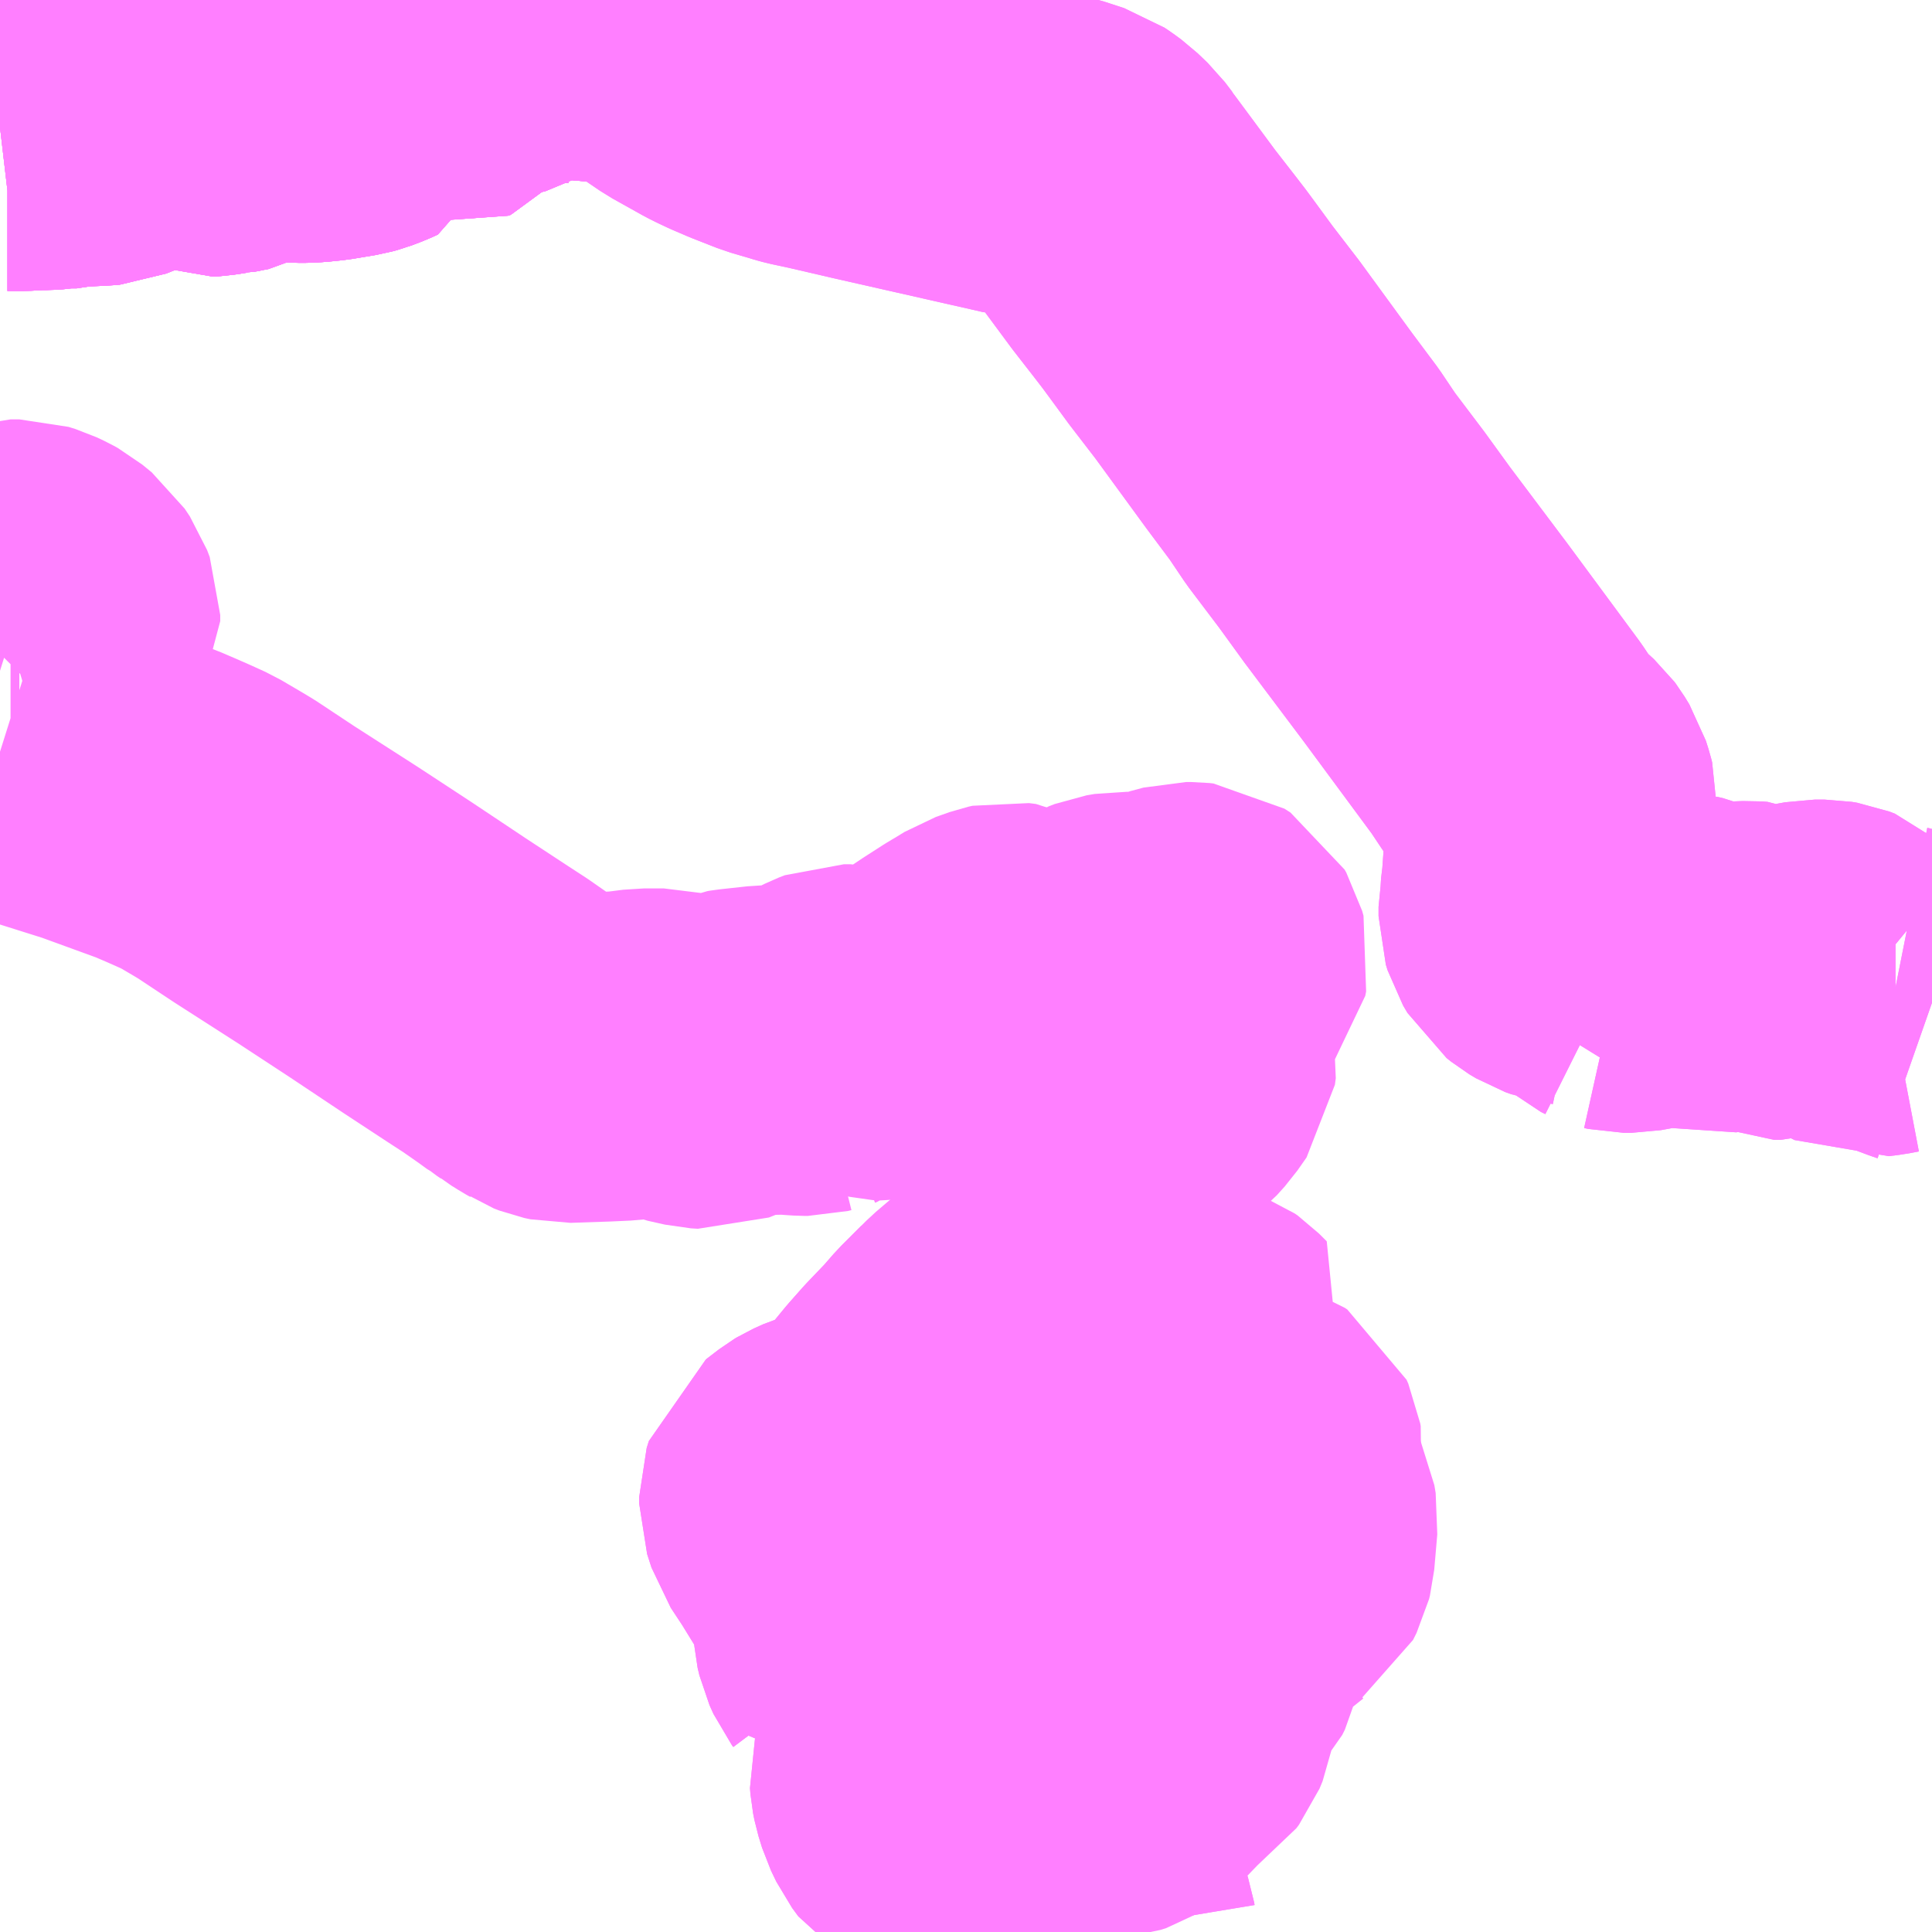 <?xml version="1.0" encoding="UTF-8"?>
<svg  xmlns="http://www.w3.org/2000/svg" xmlns:xlink="http://www.w3.org/1999/xlink" xmlns:go="http://purl.org/svgmap/profile" property="N07_001,N07_002,N07_003,N07_004,N07_005,N07_006,N07_007" viewBox="13526.367 -3480.469 4.395 4.395" go:dataArea="13526.3671875 -3480.46875 4.39453125 4.39453125" >
<globalCoordinateSystem srsName="http://purl.org/crs/84" transform="matrix(100.0,0.0,0.0,-100.0,0.0,0.0)" />
<defs>
 <g id="p0" >
  <circle cx="0.0" cy="0.0" r="3" stroke="green" stroke-width="0.75" vector-effect="non-scaling-stroke" />
 </g>
</defs>
<g fill="none" fill-rule="evenodd" stroke="#FF00FF" stroke-width="0.75" opacity="0.5" vector-effect="non-scaling-stroke" stroke-linejoin="bevel" >
<path content="1,阪急バス（株）,有馬系統,11.0,8.5,9.0," xlink:title="1" d="M13530.762,-3478.188L13530.742,-3478.195L13530.737,-3478.197L13530.683,-3478.217L13530.678,-3478.218L13530.679,-3478.218L13530.662,-3478.218L13530.641,-3478.214L13530.617,-3478.211L13530.597,-3478.221L13530.569,-3478.244L13530.543,-3478.268L13530.53,-3478.273L13530.518,-3478.275L13530.495,-3478.275L13530.473,-3478.271L13530.464,-3478.268L13530.454,-3478.266L13530.43,-3478.255L13530.417,-3478.251L13530.403,-3478.251L13530.359,-3478.271L13530.346,-3478.272L13530.295,-3478.27L13530.273,-3478.266L13530.255,-3478.263L13530.242,-3478.267L13530.223,-3478.279L13530.219,-3478.281L13530.202,-3478.288L13530.189,-3478.291L13530.166,-3478.291L13530.151,-3478.287L13530.127,-3478.277L13530.1,-3478.271L13530.078,-3478.267L13530.061,-3478.267L13530.052,-3478.269L13530.05,-3478.268L13530.05,-3478.27L13530.04,-3478.275L13530.033,-3478.281L13530.019,-3478.3L13530.007,-3478.311L13529.993,-3478.319L13529.978,-3478.324L13529.95,-3478.33L13529.931,-3478.333L13529.917,-3478.338L13529.902,-3478.347L13529.892,-3478.355L13529.882,-3478.372L13529.878,-3478.385L13529.878,-3478.406L13529.881,-3478.421L13529.881,-3478.426L13529.885,-3478.459L13529.896,-3478.613L13529.897,-3478.619L13529.898,-3478.644L13529.896,-3478.652L13529.89,-3478.671L13529.879,-3478.689L13529.876,-3478.693L13529.851,-3478.716L13529.831,-3478.734L13529.822,-3478.747L13529.794,-3478.789L13529.633,-3479.007L13529.5,-3479.184L13529.442,-3479.264L13529.38,-3479.346L13529.371,-3479.358L13529.334,-3479.413L13529.278,-3479.488L13529.259,-3479.514L13529.159,-3479.651L13529.099,-3479.729L13529.055,-3479.789L13529.038,-3479.812L13529.018,-3479.838L13529.011,-3479.847L13528.969,-3479.901L13528.915,-3479.974L13528.872,-3480.032L13528.871,-3480.034L13528.855,-3480.055L13528.832,-3480.077L13528.817,-3480.088L13528.808,-3480.094L13528.762,-3480.109L13528.714,-3480.12L13528.693,-3480.124L13528.689,-3480.124L13528.672,-3480.128L13528.341,-3480.203L13528.337,-3480.204L13528.242,-3480.226L13528.2,-3480.235L13528.189,-3480.238L13528.176,-3480.242L13528.135,-3480.254L13528.079,-3480.276L13528.072,-3480.279L13528.044,-3480.291L13528.025,-3480.3L13528.011,-3480.307L13527.943,-3480.345L13527.896,-3480.377L13527.859,-3480.407L13527.835,-3480.428L13527.817,-3480.447L13527.772,-3480.437L13527.747,-3480.427L13527.738,-3480.424L13527.726,-3480.423L13527.713,-3480.421L13527.701,-3480.425L13527.692,-3480.426L13527.658,-3480.429L13527.645,-3480.435L13527.643,-3480.438L13527.638,-3480.447L13527.633,-3480.458L13527.629,-3480.469L13527.629,-3480.469M13527.595,-3480.469L13527.587,-3480.46L13527.553,-3480.426L13527.532,-3480.407L13527.517,-3480.398L13527.501,-3480.394L13527.462,-3480.391L13527.45,-3480.385L13527.437,-3480.372L13527.426,-3480.358L13527.41,-3480.336L13527.404,-3480.334L13527.393,-3480.336L13527.372,-3480.341L13527.302,-3480.372L13527.288,-3480.38L13527.241,-3480.42L13527.236,-3480.423L13527.222,-3480.424L13527.216,-3480.415L13527.213,-3480.409L13527.207,-3480.386L13527.204,-3480.381L13527.188,-3480.361L13527.187,-3480.347L13527.19,-3480.338L13527.205,-3480.312L13527.21,-3480.3L13527.211,-3480.292L13527.206,-3480.276L13527.193,-3480.27L13527.172,-3480.262L13527.161,-3480.259L13527.107,-3480.25L13527.078,-3480.247L13527.059,-3480.246L13527.049,-3480.246L13526.998,-3480.249L13526.991,-3480.25L13526.961,-3480.251L13526.946,-3480.247L13526.938,-3480.243L13526.905,-3480.225L13526.875,-3480.219L13526.87,-3480.219L13526.844,-3480.215L13526.828,-3480.214L13526.793,-3480.229L13526.767,-3480.234L13526.729,-3480.24L13526.711,-3480.241L13526.701,-3480.24L13526.682,-3480.231L13526.653,-3480.217L13526.626,-3480.203L13526.606,-3480.195L13526.595,-3480.194L13526.554,-3480.192L13526.541,-3480.188L13526.504,-3480.188L13526.484,-3480.185L13526.47,-3480.184L13526.463,-3480.184L13526.453,-3480.184L13526.417,-3480.182L13526.406,-3480.182L13526.384,-3480.182L13526.367,-3480.18"/>
<path content="1,阪急バス（株）,有馬線58,5.5,5.5,8.2," xlink:title="1" d="M13526.367,-3480.18L13526.384,-3480.182L13526.406,-3480.182L13526.417,-3480.182L13526.453,-3480.184L13526.463,-3480.184L13526.47,-3480.184L13526.484,-3480.185L13526.504,-3480.188L13526.541,-3480.188L13526.554,-3480.192L13526.595,-3480.194L13526.606,-3480.195L13526.626,-3480.203L13526.653,-3480.217L13526.682,-3480.231L13526.701,-3480.24L13526.711,-3480.241L13526.729,-3480.24L13526.767,-3480.234L13526.793,-3480.229L13526.828,-3480.214L13526.844,-3480.215L13526.87,-3480.219L13526.875,-3480.219L13526.905,-3480.225L13526.938,-3480.243L13526.946,-3480.247L13526.961,-3480.251L13526.991,-3480.25L13526.998,-3480.249L13527.049,-3480.246L13527.059,-3480.246L13527.078,-3480.247L13527.107,-3480.25L13527.161,-3480.259L13527.172,-3480.262L13527.193,-3480.27L13527.206,-3480.276L13527.211,-3480.292L13527.21,-3480.3L13527.205,-3480.312L13527.19,-3480.338L13527.187,-3480.347L13527.188,-3480.361L13527.204,-3480.381L13527.207,-3480.386L13527.213,-3480.409L13527.216,-3480.415L13527.222,-3480.424L13527.236,-3480.423L13527.241,-3480.42L13527.288,-3480.38L13527.302,-3480.372L13527.372,-3480.341L13527.393,-3480.336L13527.404,-3480.334L13527.41,-3480.336L13527.426,-3480.358L13527.437,-3480.372L13527.45,-3480.385L13527.462,-3480.391L13527.501,-3480.394L13527.517,-3480.398L13527.532,-3480.407L13527.553,-3480.426L13527.587,-3480.46L13527.595,-3480.469M13527.629,-3480.469L13527.629,-3480.469L13527.633,-3480.458L13527.638,-3480.447L13527.643,-3480.438L13527.645,-3480.435L13527.658,-3480.429L13527.692,-3480.426L13527.701,-3480.425L13527.713,-3480.421L13527.726,-3480.423L13527.738,-3480.424L13527.747,-3480.427L13527.772,-3480.437L13527.817,-3480.447"/>
<path content="1,阪急バス（株）,有馬線58,5.5,5.5,8.2," xlink:title="1" d="M13527.817,-3480.447L13527.803,-3480.46L13527.796,-3480.469"/>
<path content="1,阪急バス（株）,有馬線58,5.5,5.5,8.2," xlink:title="1" d="M13527.817,-3480.447L13527.831,-3480.453L13527.837,-3480.454L13527.863,-3480.46L13527.897,-3480.468L13527.908,-3480.469L13527.908,-3480.469M13528.009,-3480.469L13528.026,-3480.466L13528.035,-3480.465L13528.04,-3480.464L13528.077,-3480.467L13528.087,-3480.468L13528.094,-3480.469"/>
<path content="1,阪急バス（株）,有馬線59,2.3,3.8,2.4," xlink:title="1" d="M13526.367,-3480.18L13526.384,-3480.182L13526.406,-3480.182L13526.417,-3480.182L13526.453,-3480.184L13526.463,-3480.184L13526.47,-3480.184L13526.484,-3480.185L13526.504,-3480.188L13526.541,-3480.188L13526.554,-3480.192L13526.595,-3480.194L13526.606,-3480.195L13526.626,-3480.203L13526.653,-3480.217L13526.682,-3480.231L13526.701,-3480.24L13526.711,-3480.241L13526.729,-3480.24L13526.767,-3480.234L13526.793,-3480.229L13526.828,-3480.214L13526.844,-3480.215L13526.87,-3480.219L13526.875,-3480.219L13526.905,-3480.225L13526.938,-3480.243L13526.946,-3480.247L13526.961,-3480.251L13526.991,-3480.25L13526.998,-3480.249L13527.049,-3480.246L13527.059,-3480.246L13527.078,-3480.247L13527.107,-3480.25L13527.161,-3480.259L13527.172,-3480.262L13527.193,-3480.27L13527.206,-3480.276L13527.211,-3480.292L13527.21,-3480.3L13527.205,-3480.312L13527.19,-3480.338L13527.187,-3480.347L13527.188,-3480.361L13527.204,-3480.381L13527.207,-3480.386L13527.213,-3480.409L13527.216,-3480.415L13527.222,-3480.424L13527.236,-3480.423L13527.241,-3480.42L13527.288,-3480.38L13527.302,-3480.372L13527.372,-3480.341L13527.393,-3480.336L13527.404,-3480.334L13527.41,-3480.336L13527.426,-3480.358L13527.437,-3480.372L13527.45,-3480.385L13527.462,-3480.391L13527.501,-3480.394L13527.517,-3480.398L13527.532,-3480.407L13527.553,-3480.426L13527.587,-3480.46L13527.595,-3480.469M13527.629,-3480.469L13527.629,-3480.469L13527.633,-3480.458L13527.638,-3480.447L13527.643,-3480.438L13527.645,-3480.435L13527.658,-3480.429L13527.692,-3480.426L13527.701,-3480.425L13527.713,-3480.421L13527.726,-3480.423L13527.738,-3480.424L13527.747,-3480.427L13527.772,-3480.437L13527.817,-3480.447L13527.831,-3480.453L13527.837,-3480.454L13527.863,-3480.46L13527.897,-3480.468L13527.908,-3480.469L13527.908,-3480.469M13528.009,-3480.469L13528.026,-3480.466L13528.035,-3480.465L13528.04,-3480.464L13528.077,-3480.467L13528.087,-3480.468L13528.094,-3480.469"/>
<path content="1,阪急バス（株）,有馬線60,8.8,9.0,4.0," xlink:title="1" d="M13527.817,-3480.447L13527.803,-3480.46L13527.796,-3480.469"/>
<path content="1,阪急バス（株）,有馬線60,8.8,9.0,4.0," xlink:title="1" d="M13527.817,-3480.447L13527.831,-3480.453L13527.837,-3480.454L13527.863,-3480.46L13527.897,-3480.468L13527.908,-3480.469L13527.908,-3480.469M13528.009,-3480.469L13528.026,-3480.466L13528.035,-3480.465L13528.04,-3480.464L13528.077,-3480.467L13528.087,-3480.468L13528.094,-3480.469"/>
<path content="1,阪急バス（株）,有馬線60,8.8,9.0,4.0," xlink:title="1" d="M13526.367,-3480.18L13526.384,-3480.182L13526.406,-3480.182L13526.417,-3480.182L13526.453,-3480.184L13526.463,-3480.184L13526.47,-3480.184L13526.484,-3480.185L13526.504,-3480.188L13526.541,-3480.188L13526.554,-3480.192L13526.595,-3480.194L13526.606,-3480.195L13526.626,-3480.203L13526.653,-3480.217L13526.682,-3480.231L13526.701,-3480.24L13526.711,-3480.241L13526.729,-3480.24L13526.767,-3480.234L13526.793,-3480.229L13526.828,-3480.214L13526.844,-3480.215L13526.87,-3480.219L13526.875,-3480.219L13526.905,-3480.225L13526.938,-3480.243L13526.946,-3480.247L13526.961,-3480.251L13526.991,-3480.25L13526.998,-3480.249L13527.049,-3480.246L13527.059,-3480.246L13527.078,-3480.247L13527.107,-3480.25L13527.161,-3480.259L13527.172,-3480.262L13527.193,-3480.27L13527.206,-3480.276L13527.211,-3480.292L13527.21,-3480.3L13527.205,-3480.312L13527.19,-3480.338L13527.187,-3480.347L13527.188,-3480.361L13527.204,-3480.381L13527.207,-3480.386L13527.213,-3480.409L13527.216,-3480.415L13527.222,-3480.424L13527.236,-3480.423L13527.241,-3480.42L13527.288,-3480.38L13527.302,-3480.372L13527.372,-3480.341L13527.393,-3480.336L13527.404,-3480.334L13527.41,-3480.336L13527.426,-3480.358L13527.437,-3480.372L13527.45,-3480.385L13527.462,-3480.391L13527.501,-3480.394L13527.517,-3480.398L13527.532,-3480.407L13527.553,-3480.426L13527.587,-3480.46L13527.595,-3480.469M13527.629,-3480.469L13527.629,-3480.469L13527.633,-3480.458L13527.638,-3480.447L13527.643,-3480.438L13527.645,-3480.435L13527.658,-3480.429L13527.692,-3480.426L13527.701,-3480.425L13527.713,-3480.421L13527.726,-3480.423L13527.738,-3480.424L13527.747,-3480.427L13527.772,-3480.437L13527.817,-3480.447"/>
<path content="1,阪急バス（株）,有馬線61,9.0,3.3,2.7," xlink:title="1" d="M13526.367,-3480.18L13526.384,-3480.182L13526.406,-3480.182L13526.417,-3480.182L13526.453,-3480.184L13526.463,-3480.184L13526.47,-3480.184L13526.484,-3480.185L13526.504,-3480.188L13526.541,-3480.188L13526.554,-3480.192L13526.595,-3480.194L13526.606,-3480.195L13526.626,-3480.203L13526.653,-3480.217L13526.682,-3480.231L13526.701,-3480.24L13526.711,-3480.241L13526.729,-3480.24L13526.767,-3480.234L13526.793,-3480.229L13526.828,-3480.214L13526.844,-3480.215L13526.87,-3480.219L13526.875,-3480.219L13526.905,-3480.225L13526.938,-3480.243L13526.946,-3480.247L13526.961,-3480.251L13526.991,-3480.25L13526.998,-3480.249L13527.049,-3480.246L13527.059,-3480.246L13527.078,-3480.247L13527.107,-3480.25L13527.161,-3480.259L13527.172,-3480.262L13527.193,-3480.27L13527.206,-3480.276L13527.211,-3480.292L13527.21,-3480.3L13527.205,-3480.312L13527.19,-3480.338L13527.187,-3480.347L13527.188,-3480.361L13527.204,-3480.381L13527.207,-3480.386L13527.213,-3480.409L13527.216,-3480.415L13527.222,-3480.424L13527.236,-3480.423L13527.241,-3480.42L13527.288,-3480.38L13527.302,-3480.372L13527.372,-3480.341L13527.393,-3480.336L13527.404,-3480.334L13527.41,-3480.336L13527.426,-3480.358L13527.437,-3480.372L13527.45,-3480.385L13527.462,-3480.391L13527.501,-3480.394L13527.517,-3480.398L13527.532,-3480.407L13527.553,-3480.426L13527.587,-3480.46L13527.595,-3480.469M13527.629,-3480.469L13527.629,-3480.469L13527.633,-3480.458L13527.638,-3480.447L13527.643,-3480.438L13527.645,-3480.435L13527.658,-3480.429L13527.692,-3480.426L13527.701,-3480.425L13527.713,-3480.421L13527.726,-3480.423L13527.738,-3480.424L13527.747,-3480.427L13527.772,-3480.437L13527.817,-3480.447L13527.831,-3480.453L13527.837,-3480.454L13527.863,-3480.46L13527.897,-3480.468L13527.908,-3480.469L13527.908,-3480.469M13528.009,-3480.469L13528.026,-3480.466L13528.035,-3480.465L13528.04,-3480.464L13528.077,-3480.467L13528.087,-3480.468L13528.094,-3480.469"/>
<path content="1,阪急バス（株）,芦屋有馬線80,13.8,14.0,14.0," xlink:title="1" d="M13528.772,-3478.212L13528.776,-3478.21L13528.796,-3478.208L13528.857,-3478.203L13528.878,-3478.199L13528.892,-3478.189L13528.897,-3478.177L13528.903,-3478.156L13528.903,-3478.137L13528.899,-3478.116L13528.894,-3478.106"/>
<path content="1,阪急バス（株）,芦屋有馬線80,13.8,14.0,14.0," xlink:title="1" d="M13528.772,-3478.212L13528.786,-3478.222L13528.818,-3478.243L13528.863,-3478.27L13528.888,-3478.285L13528.901,-3478.29L13528.919,-3478.293L13528.983,-3478.291L13528.99,-3478.291L13529.007,-3478.296L13529.035,-3478.307L13529.065,-3478.315L13529.077,-3478.315L13529.086,-3478.314L13529.1,-3478.305L13529.104,-3478.298L13529.107,-3478.287L13529.105,-3478.277L13529.1,-3478.271L13529.08,-3478.251L13529.023,-3478.202L13529.004,-3478.18L13529.002,-3478.173L13529,-3478.163L13529.004,-3478.145L13529.02,-3478.105L13529.032,-3478.075L13529.034,-3478.066L13529.032,-3478.051L13529.011,-3478.021L13528.993,-3478.001L13528.914,-3477.938L13528.895,-3477.923L13528.855,-3477.885L13528.818,-3477.843L13528.797,-3477.815L13528.793,-3477.811L13528.786,-3477.801L13528.782,-3477.794L13528.773,-3477.779L13528.772,-3477.772L13528.772,-3477.766L13528.771,-3477.764L13528.785,-3477.755L13528.793,-3477.751L13528.82,-3477.739L13528.834,-3477.736L13528.836,-3477.735L13528.846,-3477.733L13528.864,-3477.727L13528.873,-3477.721L13528.885,-3477.709L13528.89,-3477.7L13528.89,-3477.696L13528.885,-3477.678L13528.885,-3477.677L13528.876,-3477.662L13528.862,-3477.647L13528.851,-3477.637L13528.671,-3477.485L13528.664,-3477.479L13528.603,-3477.427L13528.591,-3477.415L13528.546,-3477.37L13528.519,-3477.339L13528.474,-3477.292L13528.443,-3477.257L13528.406,-3477.212L13528.402,-3477.205L13528.394,-3477.197L13528.378,-3477.181L13528.325,-3477.142L13528.308,-3477.134L13528.268,-3477.118L13528.258,-3477.115L13528.236,-3477.105L13528.231,-3477.102L13528.201,-3477.079L13528.196,-3477.063L13528.196,-3477.049L13528.206,-3477.018L13528.235,-3476.974L13528.275,-3476.909L13528.29,-3476.883L13528.303,-3476.853L13528.313,-3476.821L13528.316,-3476.807L13528.319,-3476.761L13528.323,-3476.744L13528.332,-3476.724L13528.335,-3476.72L13528.335,-3476.718L13528.344,-3476.715L13528.345,-3476.713L13528.348,-3476.714L13528.361,-3476.714L13528.376,-3476.72L13528.412,-3476.738L13528.424,-3476.745L13528.444,-3476.753L13528.475,-3476.752L13528.484,-3476.747L13528.487,-3476.74L13528.49,-3476.708L13528.494,-3476.644L13528.494,-3476.637L13528.495,-3476.622L13528.496,-3476.605L13528.497,-3476.594L13528.498,-3476.577L13528.498,-3476.57L13528.497,-3476.562L13528.495,-3476.551L13528.481,-3476.509L13528.456,-3476.453L13528.451,-3476.444L13528.447,-3476.43L13528.448,-3476.417L13528.451,-3476.402L13528.459,-3476.376L13528.471,-3476.351L13528.485,-3476.332L13528.495,-3476.326L13528.509,-3476.322L13528.524,-3476.32L13528.563,-3476.312L13528.577,-3476.309L13528.6,-3476.304L13528.614,-3476.302L13528.63,-3476.289L13528.641,-3476.275L13528.665,-3476.2L13528.681,-3476.159L13528.69,-3476.136L13528.699,-3476.118L13528.713,-3476.105L13528.727,-3476.094L13528.74,-3476.089L13528.754,-3476.089L13528.772,-3476.09L13528.776,-3476.091L13528.816,-3476.092L13528.834,-3476.09L13528.847,-3476.089L13528.85,-3476.08L13528.851,-3476.074"/>
<path content="1,阪急バス（株）,芦屋有馬線80,13.8,14.0,14.0," xlink:title="1" d="M13526.367,-3479.131L13526.382,-3479.137L13526.391,-3479.14L13526.405,-3479.14L13526.411,-3479.14L13526.427,-3479.135L13526.444,-3479.127L13526.453,-3479.122L13526.475,-3479.104L13526.487,-3479.086L13526.493,-3479.07L13526.493,-3479.056L13526.481,-3479.035L13526.472,-3479.027L13526.464,-3479.024L13526.435,-3479.016L13526.402,-3479.009L13526.392,-3479.006L13526.382,-3478.997L13526.369,-3478.984L13526.367,-3478.982M13526.367,-3478.759L13526.583,-3478.691L13526.723,-3478.64L13526.758,-3478.625L13526.783,-3478.614L13526.816,-3478.599L13526.862,-3478.572L13526.882,-3478.56L13526.968,-3478.503L13527.113,-3478.41L13527.232,-3478.332L13527.355,-3478.25L13527.454,-3478.185L13527.494,-3478.159L13527.537,-3478.129L13527.559,-3478.113L13527.563,-3478.111L13527.569,-3478.106L13527.578,-3478.1L13527.584,-3478.095L13527.596,-3478.088L13527.61,-3478.079L13527.619,-3478.074L13527.625,-3478.07L13527.638,-3478.065L13527.652,-3478.062L13527.741,-3478.065L13527.785,-3478.067L13527.832,-3478.073L13527.877,-3478.073L13527.897,-3478.068L13527.922,-3478.058L13527.962,-3478.049L13527.978,-3478.048L13528.026,-3478.067L13528.038,-3478.072L13528.044,-3478.073L13528.053,-3478.074L13528.108,-3478.08L13528.154,-3478.081L13528.181,-3478.079L13528.196,-3478.078L13528.205,-3478.078L13528.213,-3478.08L13528.215,-3478.079L13528.218,-3478.081L13528.223,-3478.083L13528.238,-3478.095L13528.252,-3478.108L13528.257,-3478.113L13528.264,-3478.118L13528.274,-3478.123L13528.287,-3478.128L13528.301,-3478.128L13528.365,-3478.116L13528.379,-3478.113L13528.393,-3478.112L13528.413,-3478.116L13528.43,-3478.127L13528.475,-3478.161L13528.485,-3478.17L13528.494,-3478.176L13528.536,-3478.204L13528.578,-3478.231L13528.588,-3478.237L13528.595,-3478.241L13528.621,-3478.257L13528.652,-3478.268L13528.661,-3478.27L13528.677,-3478.268L13528.69,-3478.261L13528.723,-3478.241L13528.761,-3478.215L13528.772,-3478.212"/>
<path content="1,阪急バス（株）,芦屋有馬線81,16.0,16.0,15.0," xlink:title="1" d="M13528.851,-3476.074L13528.85,-3476.08L13528.847,-3476.089L13528.834,-3476.09L13528.816,-3476.092L13528.776,-3476.091L13528.772,-3476.09L13528.754,-3476.089L13528.74,-3476.089L13528.727,-3476.094L13528.713,-3476.105L13528.699,-3476.118L13528.69,-3476.136L13528.681,-3476.159L13528.665,-3476.2L13528.641,-3476.275L13528.63,-3476.289L13528.614,-3476.302L13528.6,-3476.304L13528.577,-3476.309L13528.563,-3476.312L13528.524,-3476.32L13528.509,-3476.322L13528.495,-3476.326L13528.485,-3476.332L13528.471,-3476.351L13528.459,-3476.376L13528.451,-3476.402L13528.448,-3476.417L13528.447,-3476.43L13528.451,-3476.444L13528.456,-3476.453L13528.481,-3476.509L13528.495,-3476.551L13528.497,-3476.562L13528.498,-3476.57L13528.498,-3476.577L13528.497,-3476.594L13528.496,-3476.605L13528.495,-3476.622L13528.494,-3476.637L13528.494,-3476.644L13528.49,-3476.708L13528.487,-3476.74L13528.484,-3476.747L13528.475,-3476.752L13528.444,-3476.753L13528.424,-3476.745L13528.412,-3476.738L13528.376,-3476.72L13528.361,-3476.714L13528.348,-3476.714L13528.345,-3476.713L13528.344,-3476.715L13528.335,-3476.718L13528.335,-3476.72L13528.332,-3476.724L13528.323,-3476.744L13528.319,-3476.761L13528.316,-3476.807L13528.313,-3476.821L13528.303,-3476.853L13528.29,-3476.883L13528.275,-3476.909L13528.235,-3476.974L13528.206,-3477.018L13528.196,-3477.049L13528.196,-3477.063L13528.201,-3477.079L13528.231,-3477.102L13528.236,-3477.105L13528.258,-3477.115L13528.268,-3477.118L13528.308,-3477.134L13528.325,-3477.142L13528.378,-3477.181L13528.394,-3477.197L13528.402,-3477.205L13528.406,-3477.212L13528.443,-3477.257L13528.474,-3477.292L13528.519,-3477.339L13528.546,-3477.37L13528.591,-3477.415L13528.624,-3477.406L13528.681,-3477.388L13528.696,-3477.383L13528.744,-3477.369L13528.768,-3477.361L13528.835,-3477.342L13528.841,-3477.339L13528.845,-3477.338L13528.855,-3477.335L13528.902,-3477.322L13528.918,-3477.353L13528.975,-3477.399L13528.991,-3477.408L13529.011,-3477.415L13529.02,-3477.416L13529.035,-3477.416L13529.055,-3477.415L13529.076,-3477.41L13529.095,-3477.403L13529.102,-3477.398L13529.12,-3477.38L13529.094,-3477.341L13529.089,-3477.33L13529.089,-3477.31L13529.095,-3477.279L13529.105,-3477.251L13529.116,-3477.228L13529.128,-3477.215L13529.138,-3477.209L13529.148,-3477.204L13529.151,-3477.203L13529.186,-3477.193L13529.218,-3477.182L13529.224,-3477.178L13529.228,-3477.169L13529.229,-3477.163L13529.228,-3477.156L13529.209,-3477.137L13529.187,-3477.138L13529.128,-3477.152L13529.111,-3477.156L13529.097,-3477.157L13529.086,-3477.157L13529.064,-3477.153L13529.075,-3477.108"/>
<path content="1,阪急バス（株）,芦屋有馬線81,16.0,16.0,15.0," xlink:title="1" d="M13529.075,-3477.108L13529.08,-3477.083L13529.08,-3477.062L13529.066,-3477.02L13529.065,-3477.013L13529.045,-3476.959L13529.039,-3476.944L13529.024,-3476.899L13529.02,-3476.883L13529.011,-3476.867L13528.996,-3476.824L13528.984,-3476.789L13528.977,-3476.773L13528.971,-3476.765L13528.953,-3476.75L13528.949,-3476.747L13528.935,-3476.739L13528.893,-3476.722L13528.854,-3476.706L13528.822,-3476.693L13528.805,-3476.686L13528.802,-3476.685L13528.788,-3476.675L13528.764,-3476.654L13528.744,-3476.636L13528.726,-3476.617L13528.727,-3476.61L13528.729,-3476.589L13528.736,-3476.566L13528.736,-3476.557L13528.734,-3476.547L13528.731,-3476.538L13528.758,-3476.523L13528.768,-3476.517L13528.784,-3476.507L13528.787,-3476.452L13528.79,-3476.446L13528.798,-3476.439L13528.805,-3476.435L13528.819,-3476.433L13528.857,-3476.434L13528.887,-3476.436L13528.896,-3476.437L13528.909,-3476.441L13528.923,-3476.45L13528.945,-3476.473L13528.975,-3476.504L13528.982,-3476.512L13529.016,-3476.535L13529.022,-3476.543L13529.029,-3476.56L13529.032,-3476.578L13529.031,-3476.609L13529.033,-3476.636L13529.039,-3476.644L13529.068,-3476.672L13529.085,-3476.69L13529.091,-3476.702L13529.097,-3476.729L13529.101,-3476.741L13529.108,-3476.768L13529.119,-3476.807L13529.131,-3476.818L13529.175,-3476.853L13529.209,-3476.878L13529.234,-3476.898L13529.246,-3476.906L13529.254,-3476.922L13529.256,-3476.93L13529.263,-3477.011L13529.26,-3477.029L13529.252,-3477.046L13529.243,-3477.059L13529.231,-3477.069L13529.207,-3477.076L13529.192,-3477.08L13529.183,-3477.082L13529.132,-3477.094L13529.101,-3477.103L13529.075,-3477.108"/>
<path content="1,阪急バス（株）,金仙寺系統,12.0,7.5,4.0," xlink:title="1" d="M13527.72,-3480.469L13527.715,-3480.461L13527.708,-3480.449L13527.704,-3480.439L13527.701,-3480.425L13527.713,-3480.421L13527.726,-3480.423L13527.738,-3480.424L13527.747,-3480.427L13527.772,-3480.437L13527.817,-3480.447L13527.835,-3480.428L13527.859,-3480.407L13527.896,-3480.377L13527.943,-3480.345L13528.011,-3480.307L13528.025,-3480.3L13528.044,-3480.291L13528.072,-3480.279L13528.079,-3480.276L13528.135,-3480.254L13528.176,-3480.242L13528.189,-3480.238L13528.2,-3480.235L13528.242,-3480.226L13528.337,-3480.204L13528.341,-3480.203L13528.672,-3480.128L13528.689,-3480.124L13528.693,-3480.124L13528.714,-3480.12L13528.762,-3480.109L13528.808,-3480.094L13528.817,-3480.088L13528.832,-3480.077L13528.855,-3480.055L13528.871,-3480.034L13528.872,-3480.032L13528.915,-3479.974L13528.969,-3479.901L13529.011,-3479.847L13529.018,-3479.838L13529.038,-3479.812L13529.055,-3479.789L13529.099,-3479.729L13529.159,-3479.651L13529.259,-3479.514L13529.278,-3479.488L13529.334,-3479.413L13529.371,-3479.358L13529.38,-3479.346L13529.442,-3479.264L13529.5,-3479.184L13529.633,-3479.007L13529.794,-3478.789L13529.822,-3478.747L13529.831,-3478.734L13529.851,-3478.716L13529.876,-3478.693L13529.879,-3478.689L13529.89,-3478.671L13529.896,-3478.652L13529.898,-3478.644L13529.897,-3478.619L13529.896,-3478.613L13529.885,-3478.459L13529.881,-3478.426L13529.881,-3478.421L13529.878,-3478.406L13529.878,-3478.385L13529.882,-3478.372L13529.892,-3478.355L13529.902,-3478.347L13529.917,-3478.338L13529.931,-3478.333L13529.95,-3478.33L13529.978,-3478.324L13529.993,-3478.319L13530.007,-3478.311L13530.019,-3478.3L13530.033,-3478.281L13530.04,-3478.275L13530.05,-3478.27L13530.05,-3478.268L13530.052,-3478.269L13530.061,-3478.267L13530.078,-3478.267L13530.1,-3478.271L13530.127,-3478.277L13530.151,-3478.287L13530.166,-3478.291L13530.189,-3478.291L13530.202,-3478.288L13530.219,-3478.281L13530.223,-3478.279L13530.242,-3478.267L13530.255,-3478.263L13530.273,-3478.266L13530.295,-3478.27L13530.346,-3478.272L13530.359,-3478.271L13530.403,-3478.251L13530.417,-3478.251L13530.43,-3478.255L13530.454,-3478.266L13530.464,-3478.268L13530.473,-3478.271L13530.495,-3478.275L13530.518,-3478.275L13530.53,-3478.273L13530.543,-3478.268L13530.569,-3478.244L13530.597,-3478.221L13530.617,-3478.211L13530.641,-3478.214L13530.662,-3478.218L13530.679,-3478.218L13530.678,-3478.218L13530.683,-3478.217L13530.737,-3478.197L13530.742,-3478.195L13530.762,-3478.188"/>
</g>
</svg>
